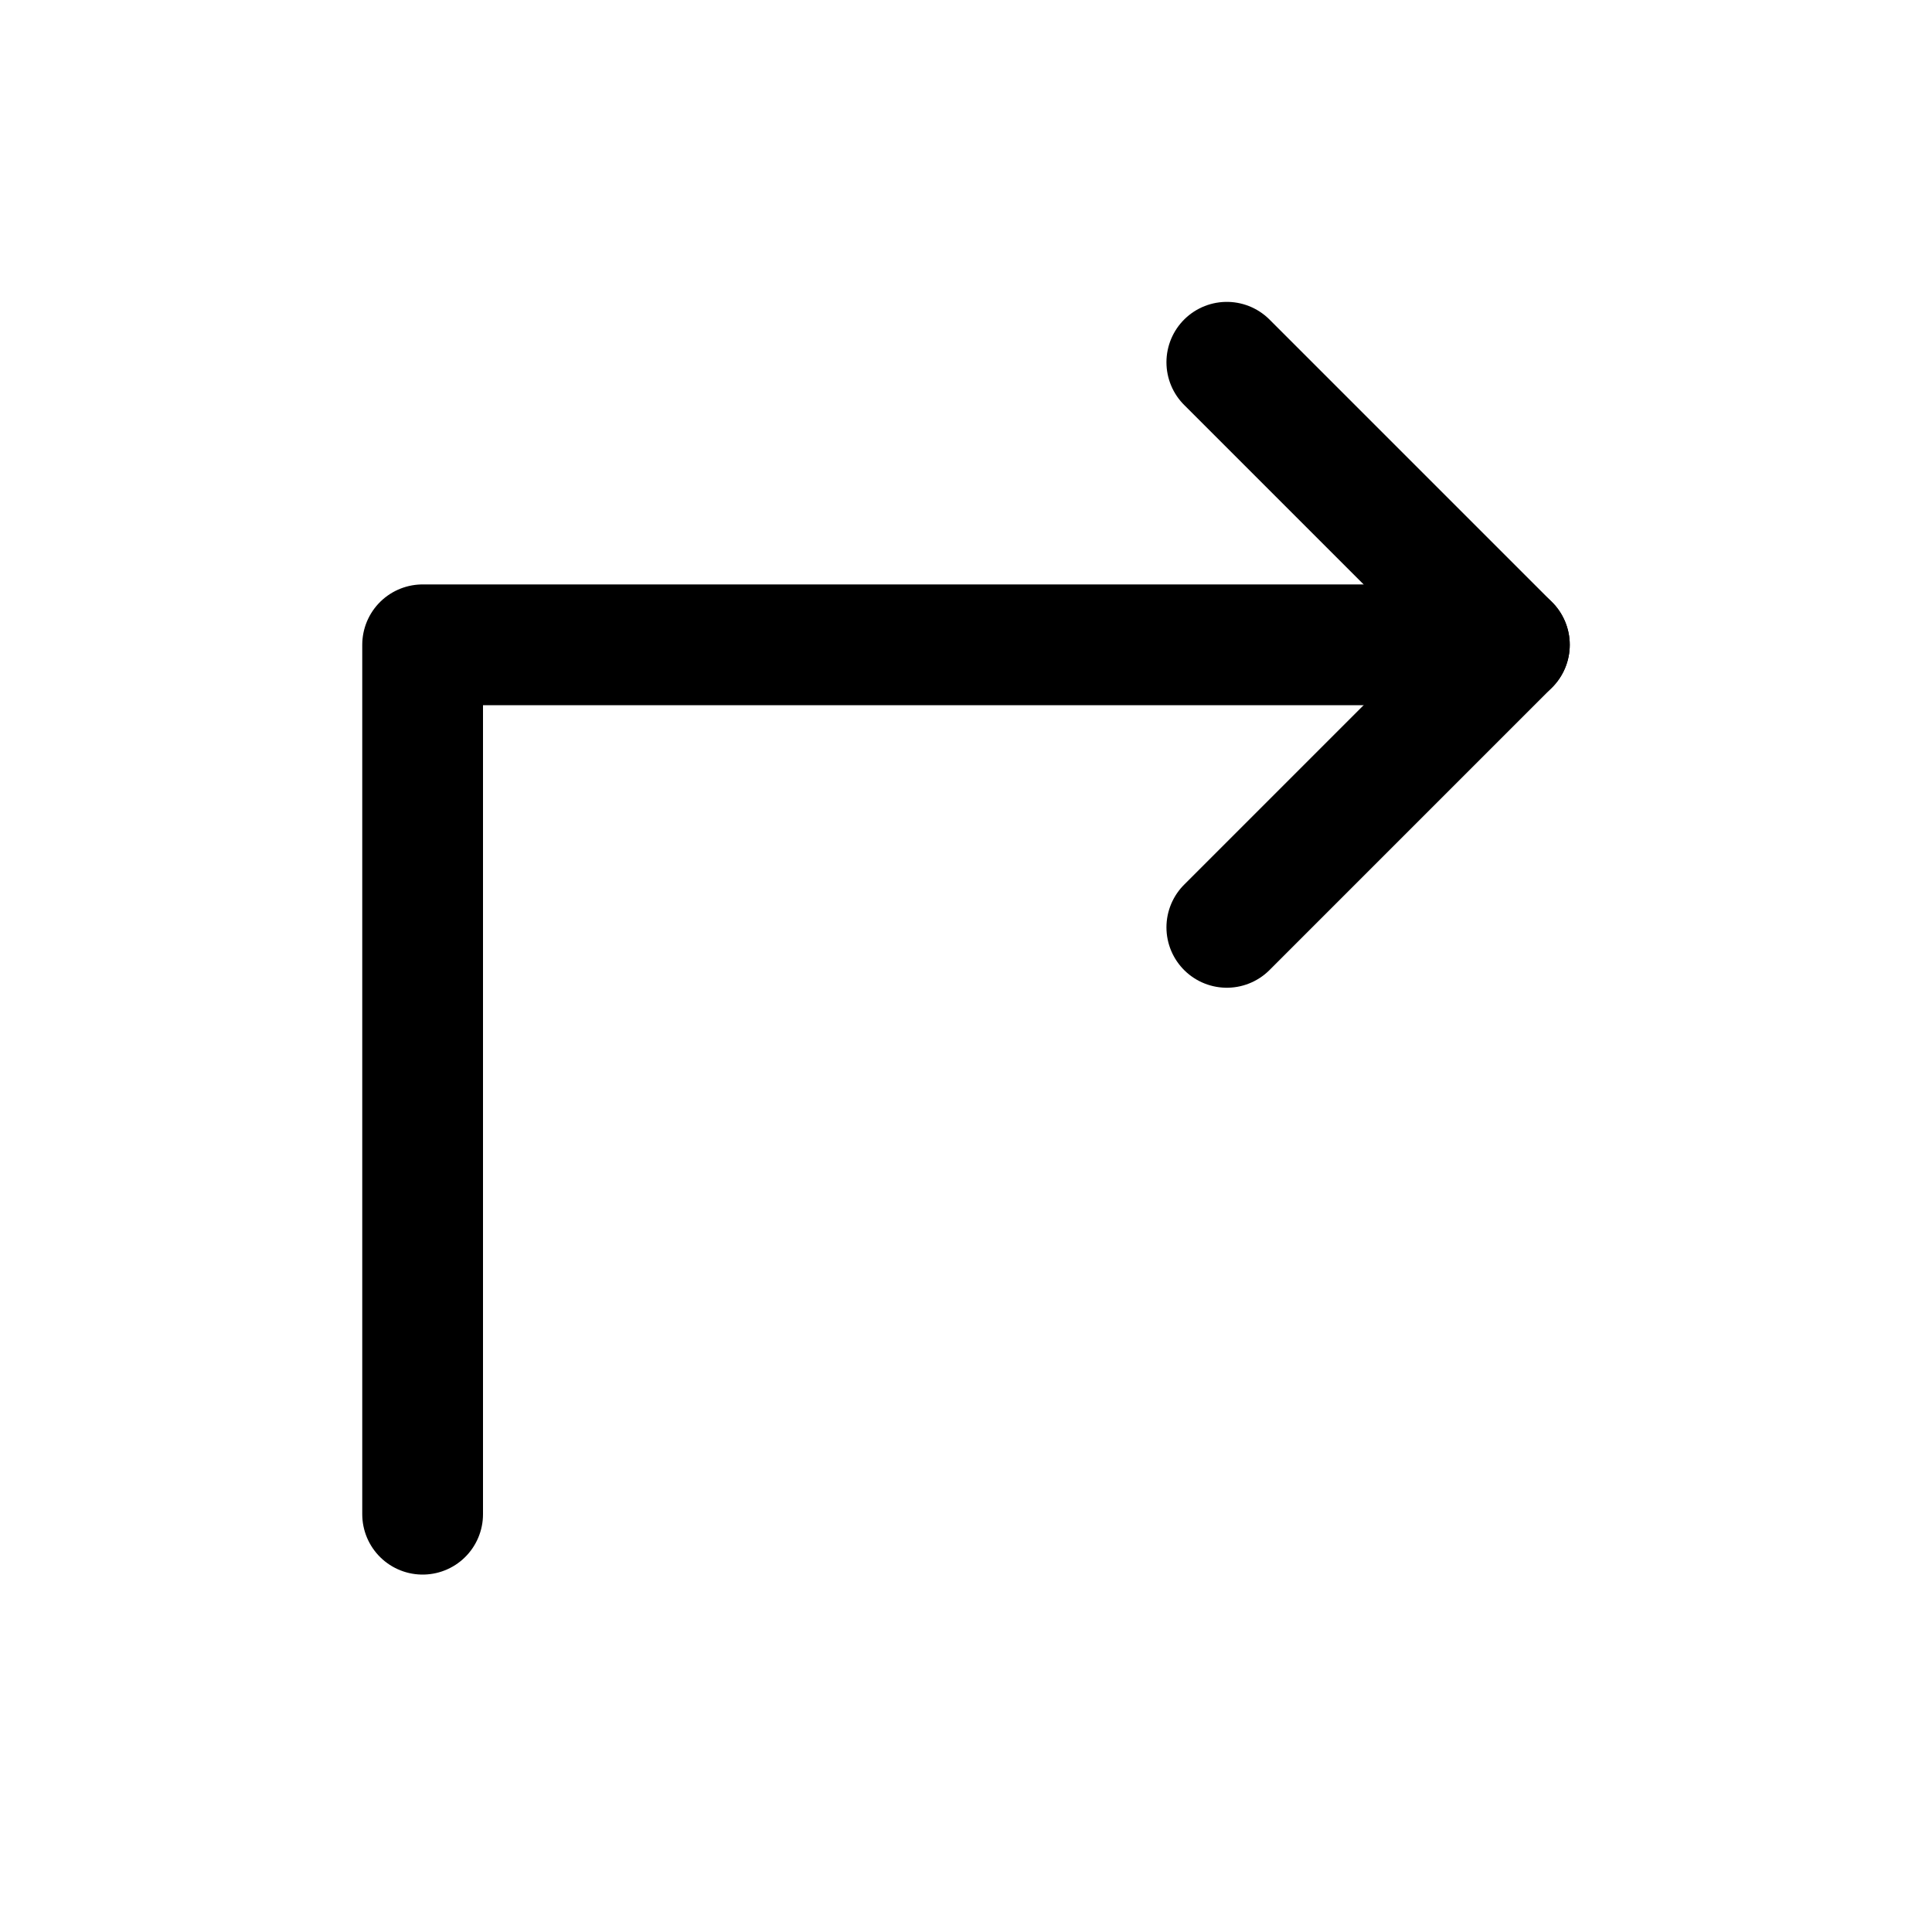 <svg width="32" height="32" viewBox="0 0 32 32" fill="none" xmlns="http://www.w3.org/2000/svg">
<path d="M20.32 6L25 10.68L20.32 15.36" stroke="black" stroke-width="2" stroke-miterlimit="10" stroke-linecap="round" stroke-linejoin="round"/>
<path d="M7 25.08V10.68H25" stroke="black" stroke-width="2" stroke-miterlimit="10" stroke-linecap="round" stroke-linejoin="round"/>
</svg>
